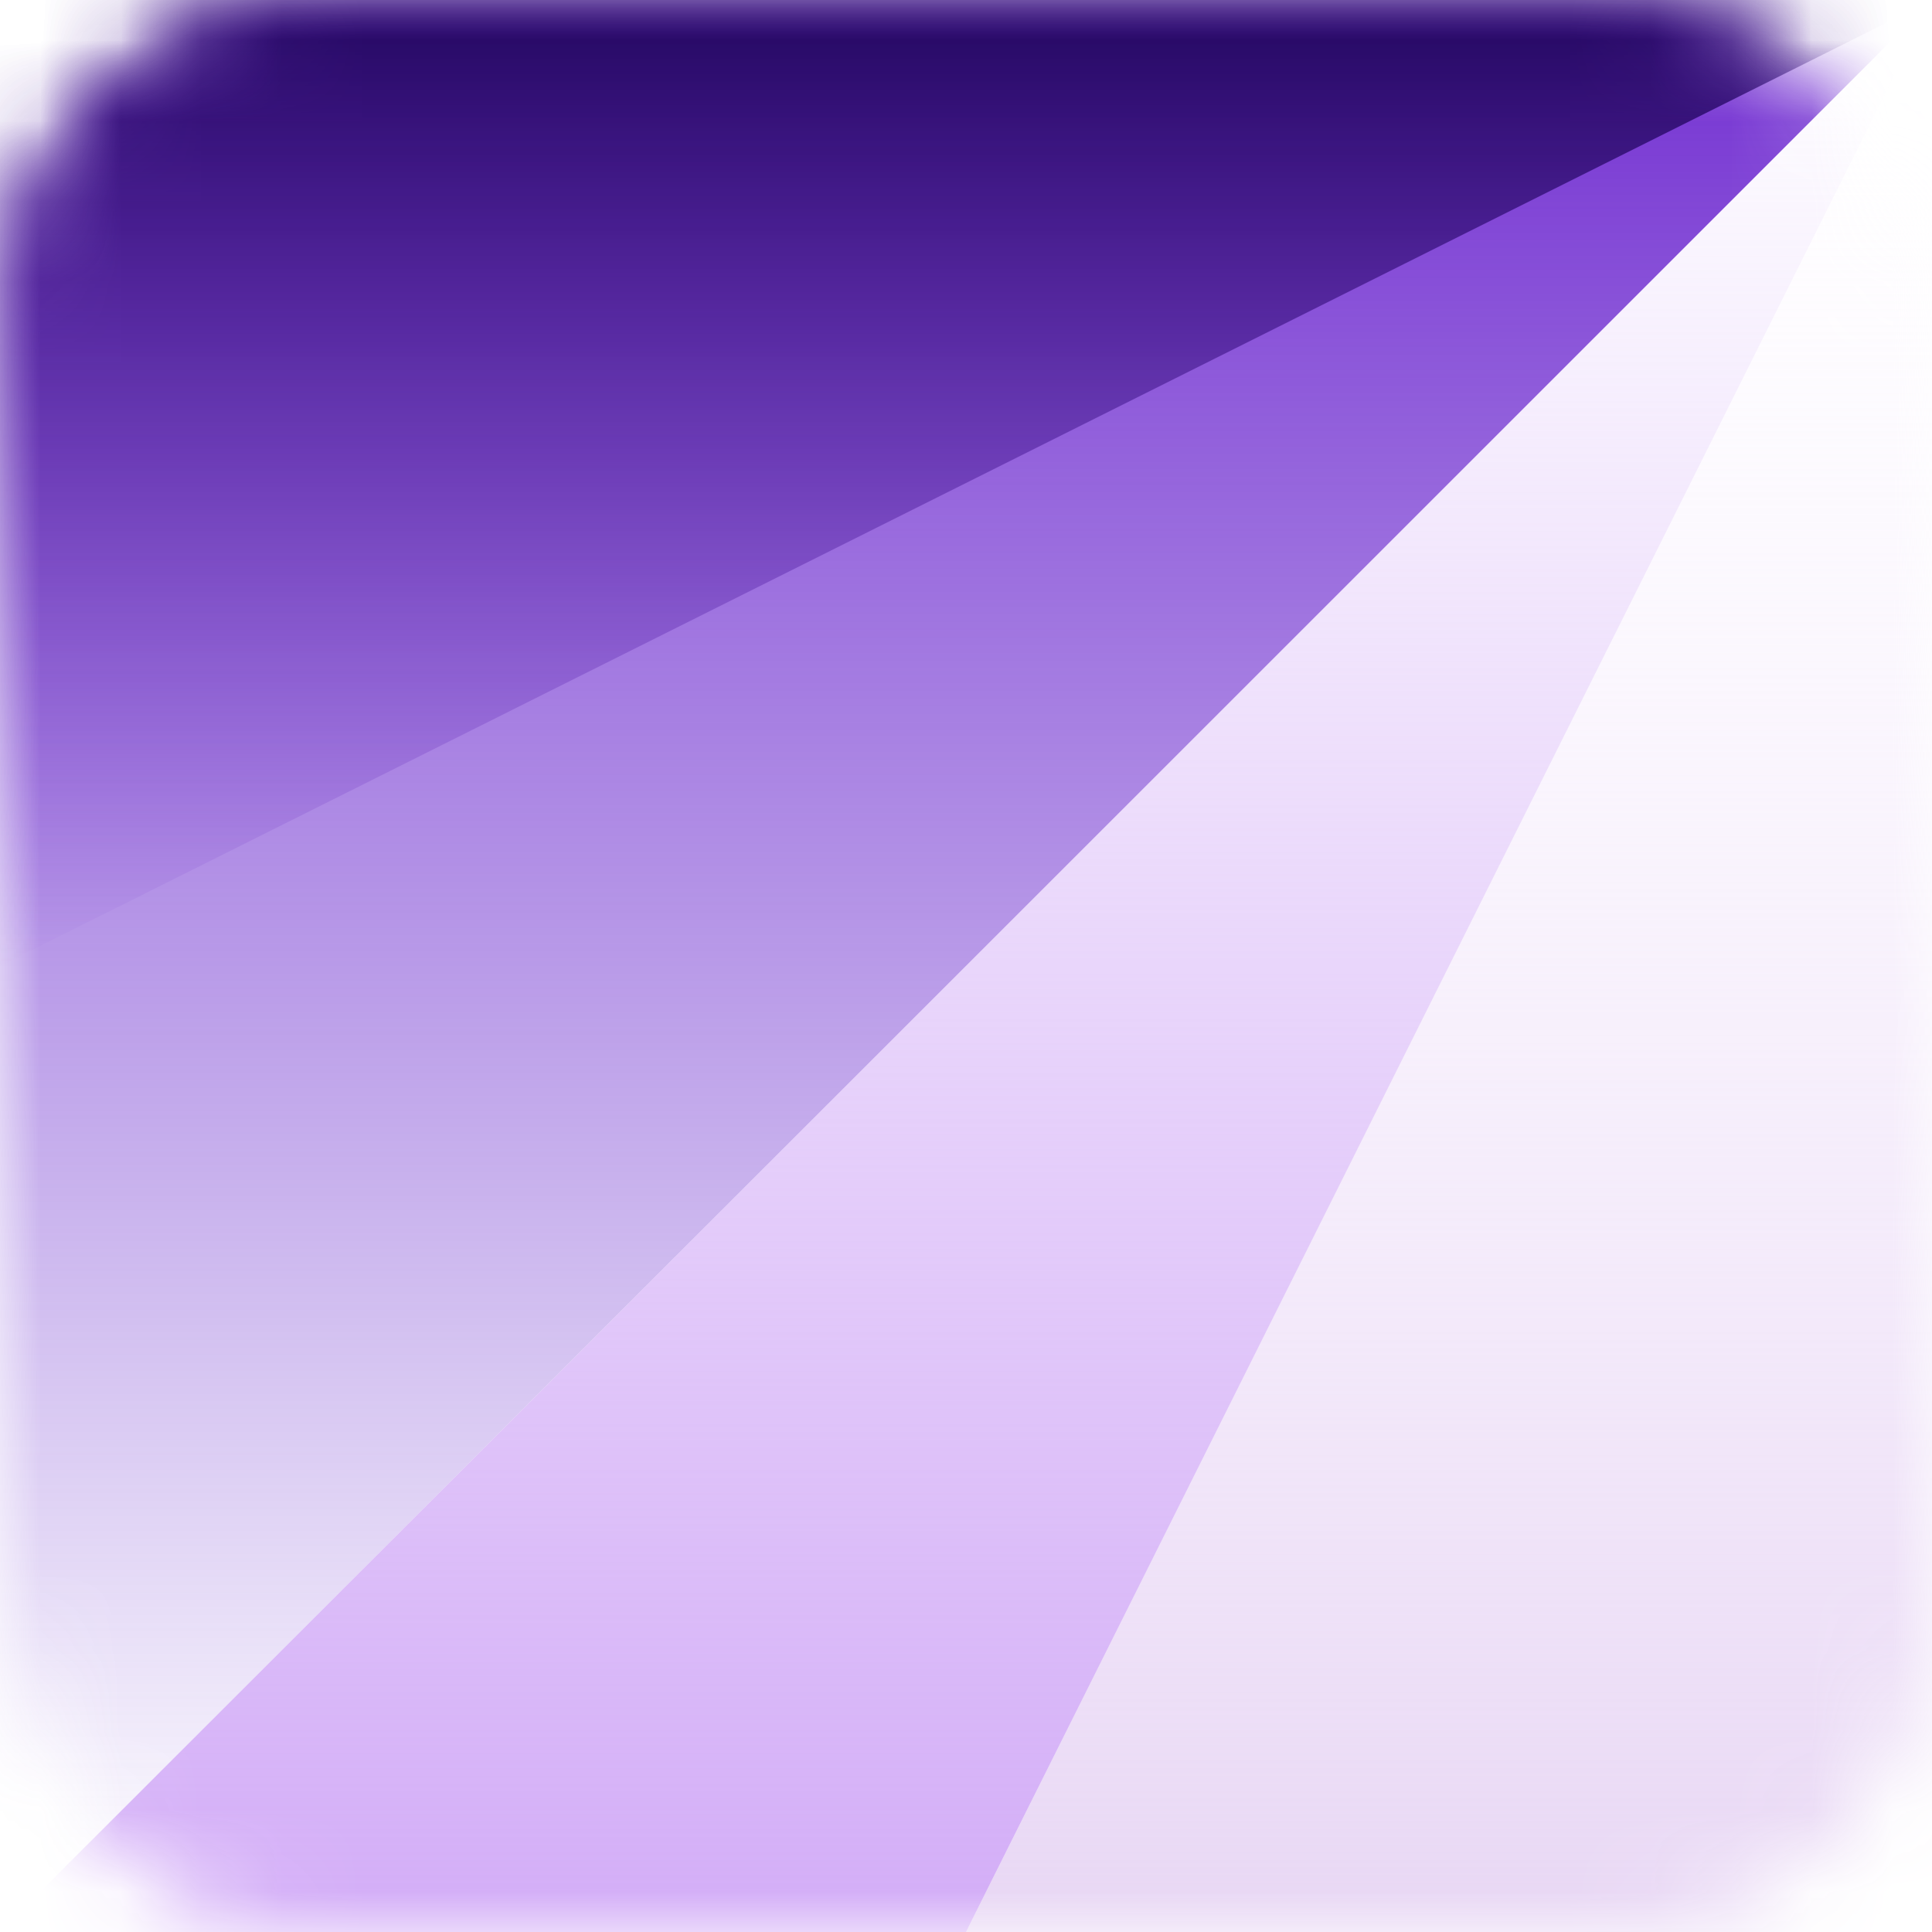 <?xml version="1.0" encoding="UTF-8"?>
<svg width="24px" height="24px" viewBox="0 0 24 24" version="1.1" xmlns="http://www.w3.org/2000/svg" xmlns:xlink="http://www.w3.org/1999/xlink">
    <title>编组 20</title>
    <defs>
        <rect id="path-1" x="0" y="0" width="24" height="24" rx="4"></rect>
        <linearGradient x1="50%" y1="0%" x2="50%" y2="100%" id="linearGradient-3">
            <stop stop-color="#722ED1" offset="0%"></stop>
            <stop stop-color="#733ED1" stop-opacity="0" offset="100%"></stop>
        </linearGradient>
        <linearGradient x1="100%" y1="-5.12784259e-13%" x2="100%" y2="100%" id="linearGradient-4">
            <stop stop-color="#F9F0FF" stop-opacity="0" offset="0%"></stop>
            <stop stop-color="#E8D7F4" offset="100%"></stop>
        </linearGradient>
        <linearGradient x1="50%" y1="0%" x2="50%" y2="100%" id="linearGradient-5">
            <stop stop-color="#D3ADF7" offset="0%"></stop>
            <stop stop-color="#D3ADF7" stop-opacity="0" offset="100%"></stop>
        </linearGradient>
        <linearGradient x1="50%" y1="0%" x2="50%" y2="100%" id="linearGradient-6">
            <stop stop-color="#22075E" offset="0%"></stop>
            <stop stop-color="#722ED1" stop-opacity="0" offset="100%"></stop>
        </linearGradient>
    </defs>
    <g id="标签管理" stroke="none" stroke-width="1" fill="none" fill-rule="evenodd">
        <g id="首页" transform="translate(-20, -24)">
            <g id="路径-6-+-路径-7-+-路径-6备份-+-路径-8-蒙版" transform="translate(20, 24)">
                <mask id="mask-2" fill="white">
                    <use xlink:href="#path-1"></use>
                </mask>
                <g id="蒙版"></g>
                <polygon id="路径-6" fill="url(#linearGradient-3)" mask="url(#mask-2)" points="7.87926956e-18 0 3.2658171e-16 24 24 0"></polygon>
                <polygon id="路径-7" fill="url(#linearGradient-4)" mask="url(#mask-2)" points="24 0 12 24 24 24"></polygon>
                <polygon id="路径-6备份" fill="url(#linearGradient-5)" mask="url(#mask-2)" transform="translate(12, 12) scale(1, -1) translate(-12, -12) " points="0 0 24 24 12 1.11889664e-15"></polygon>
                <polygon id="路径-8" fill="url(#linearGradient-6)" mask="url(#mask-2)" points="2.66018418e-15 0 5.57366653e-15 12 24 0"></polygon>
            </g>
        </g>
    </g>
</svg>